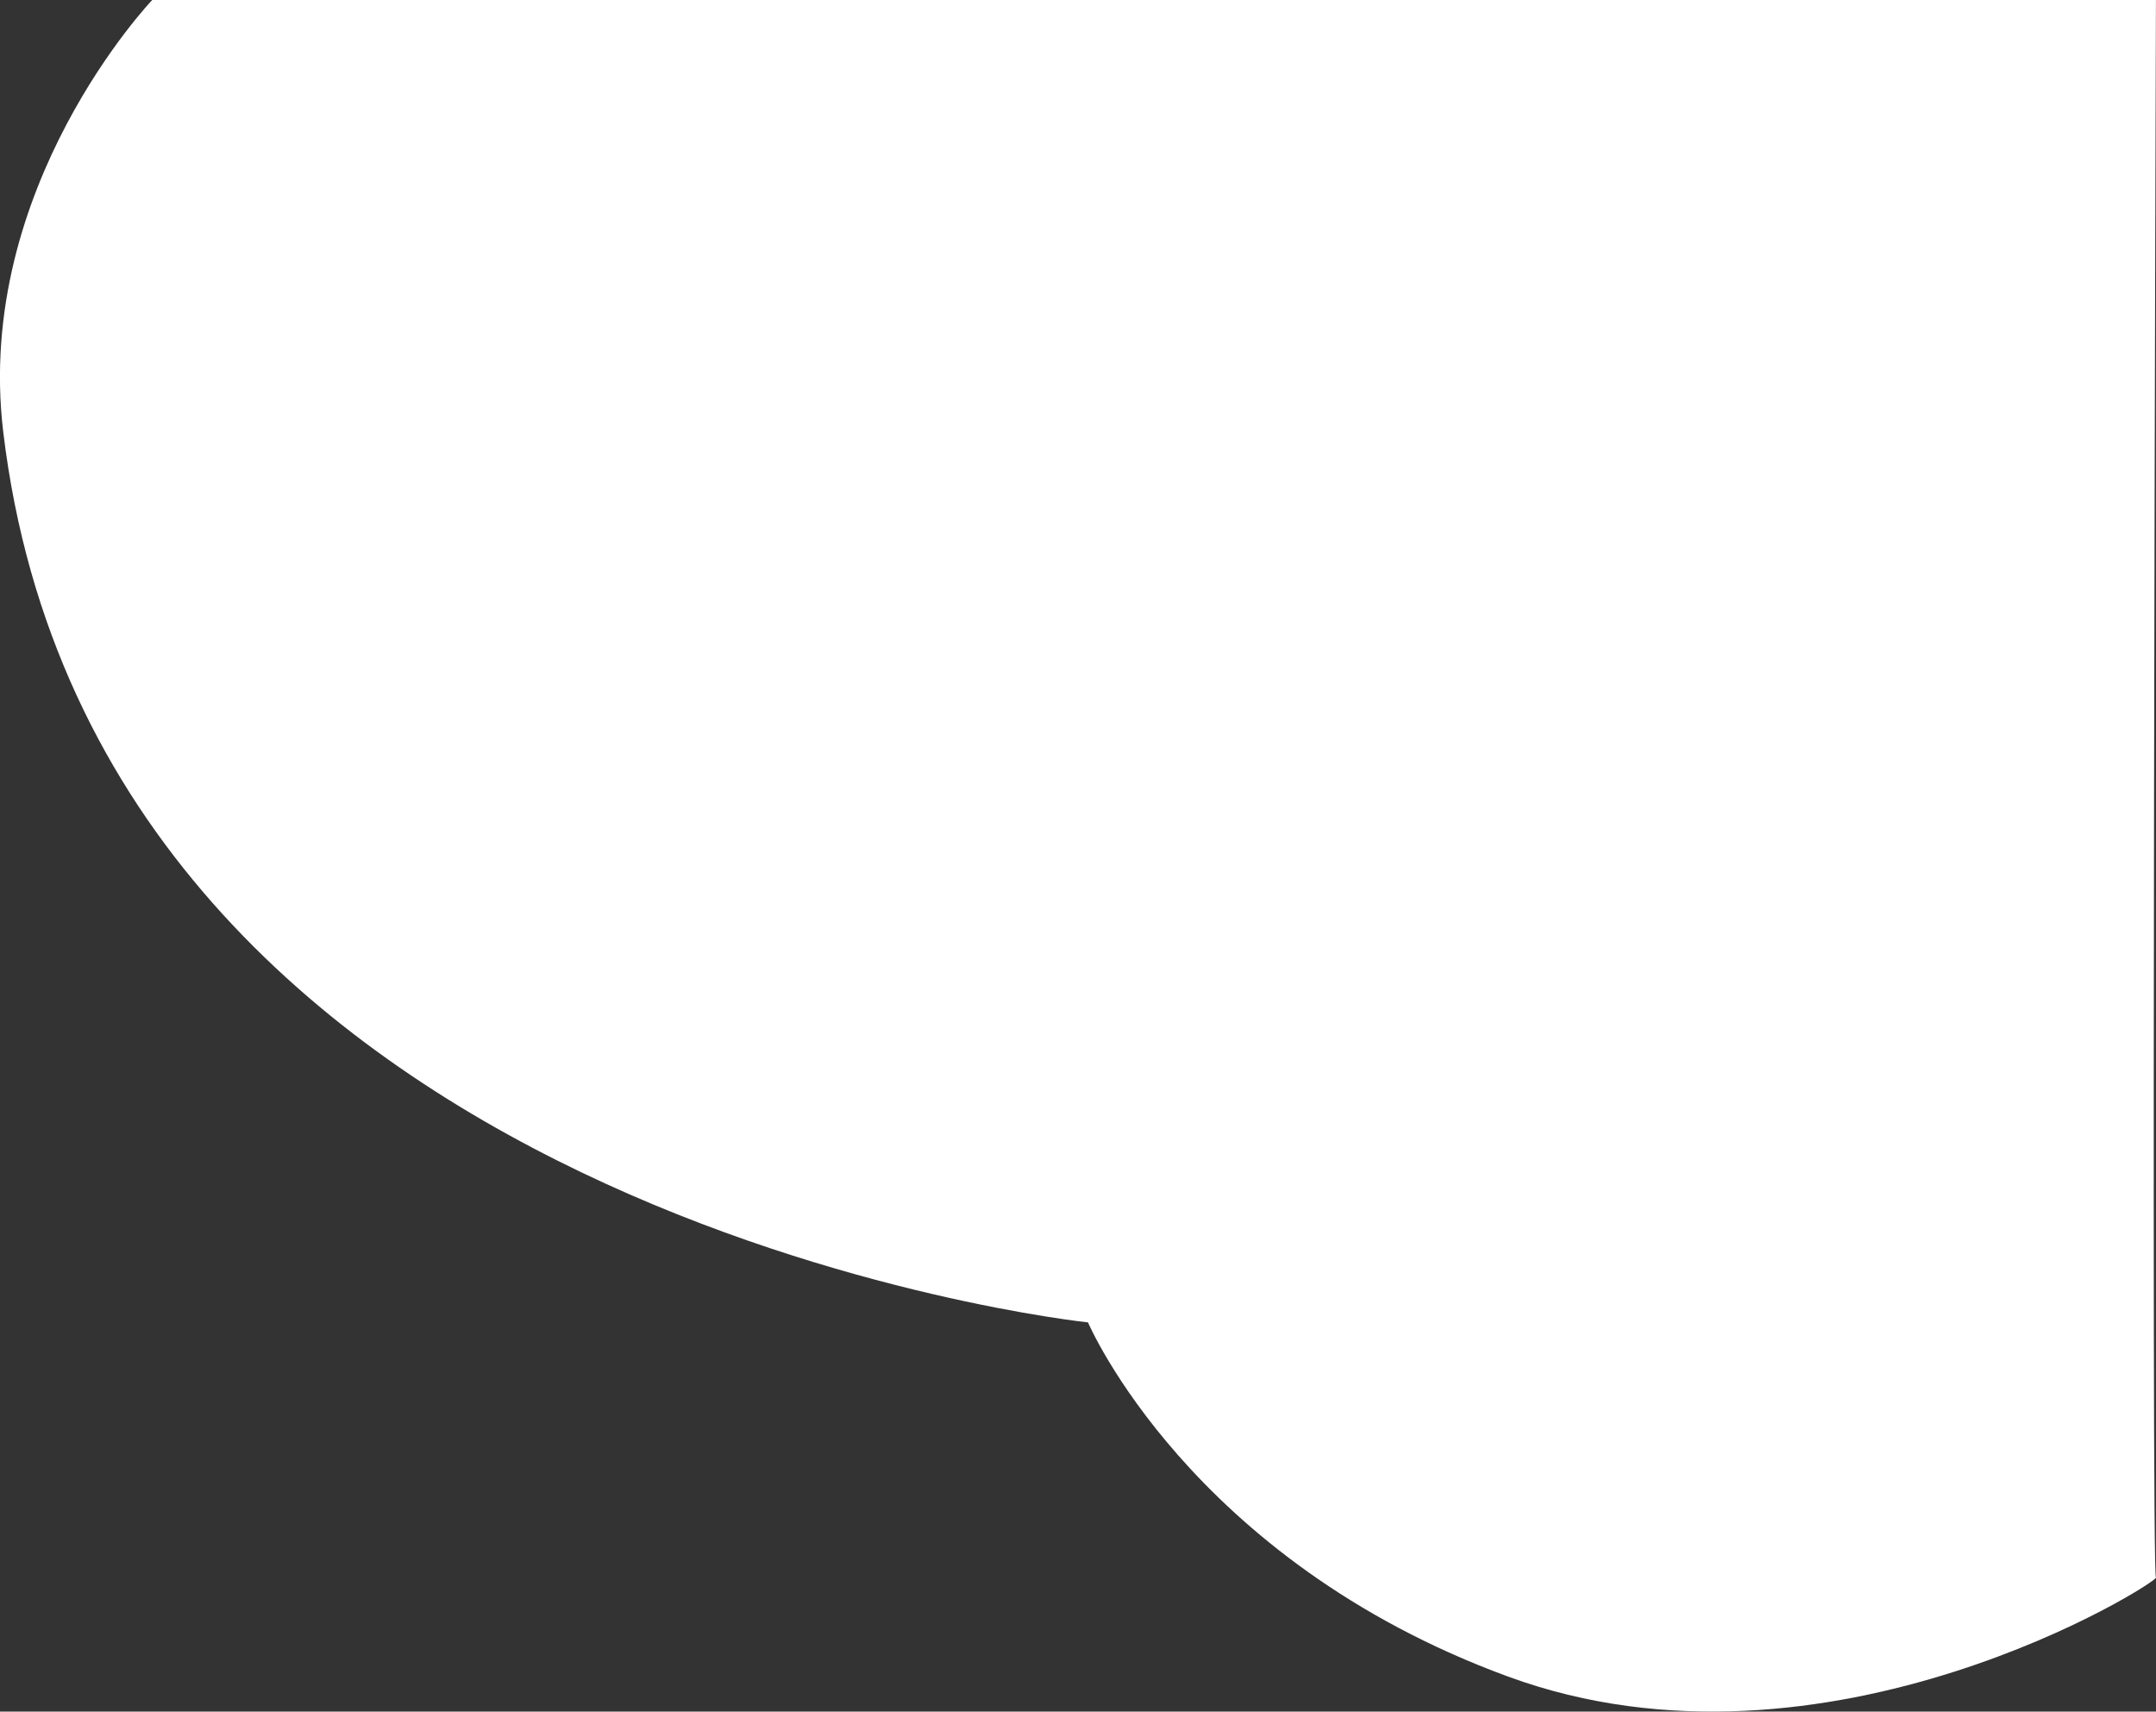 <svg xmlns="http://www.w3.org/2000/svg" width="228.532" height="181.41" viewBox="0 0 228.532 181.41">
  <rect x="0" y="0" width="228.532" height="181.41" fill="#333333" stroke="none"/>
  <path id="パス_3" data-name="パス 3" d="M1789-152s-.527,166.888,0,167.2-34.876,22.887-68.672,10.5S1675.8-11.839,1675.8-11.839s-104.994-11-114.986-94.407C1557.71-132.2,1576.609-152,1576.609-152Z" transform="translate(-1560.474 152)" fill="#fff"/>
</svg>
